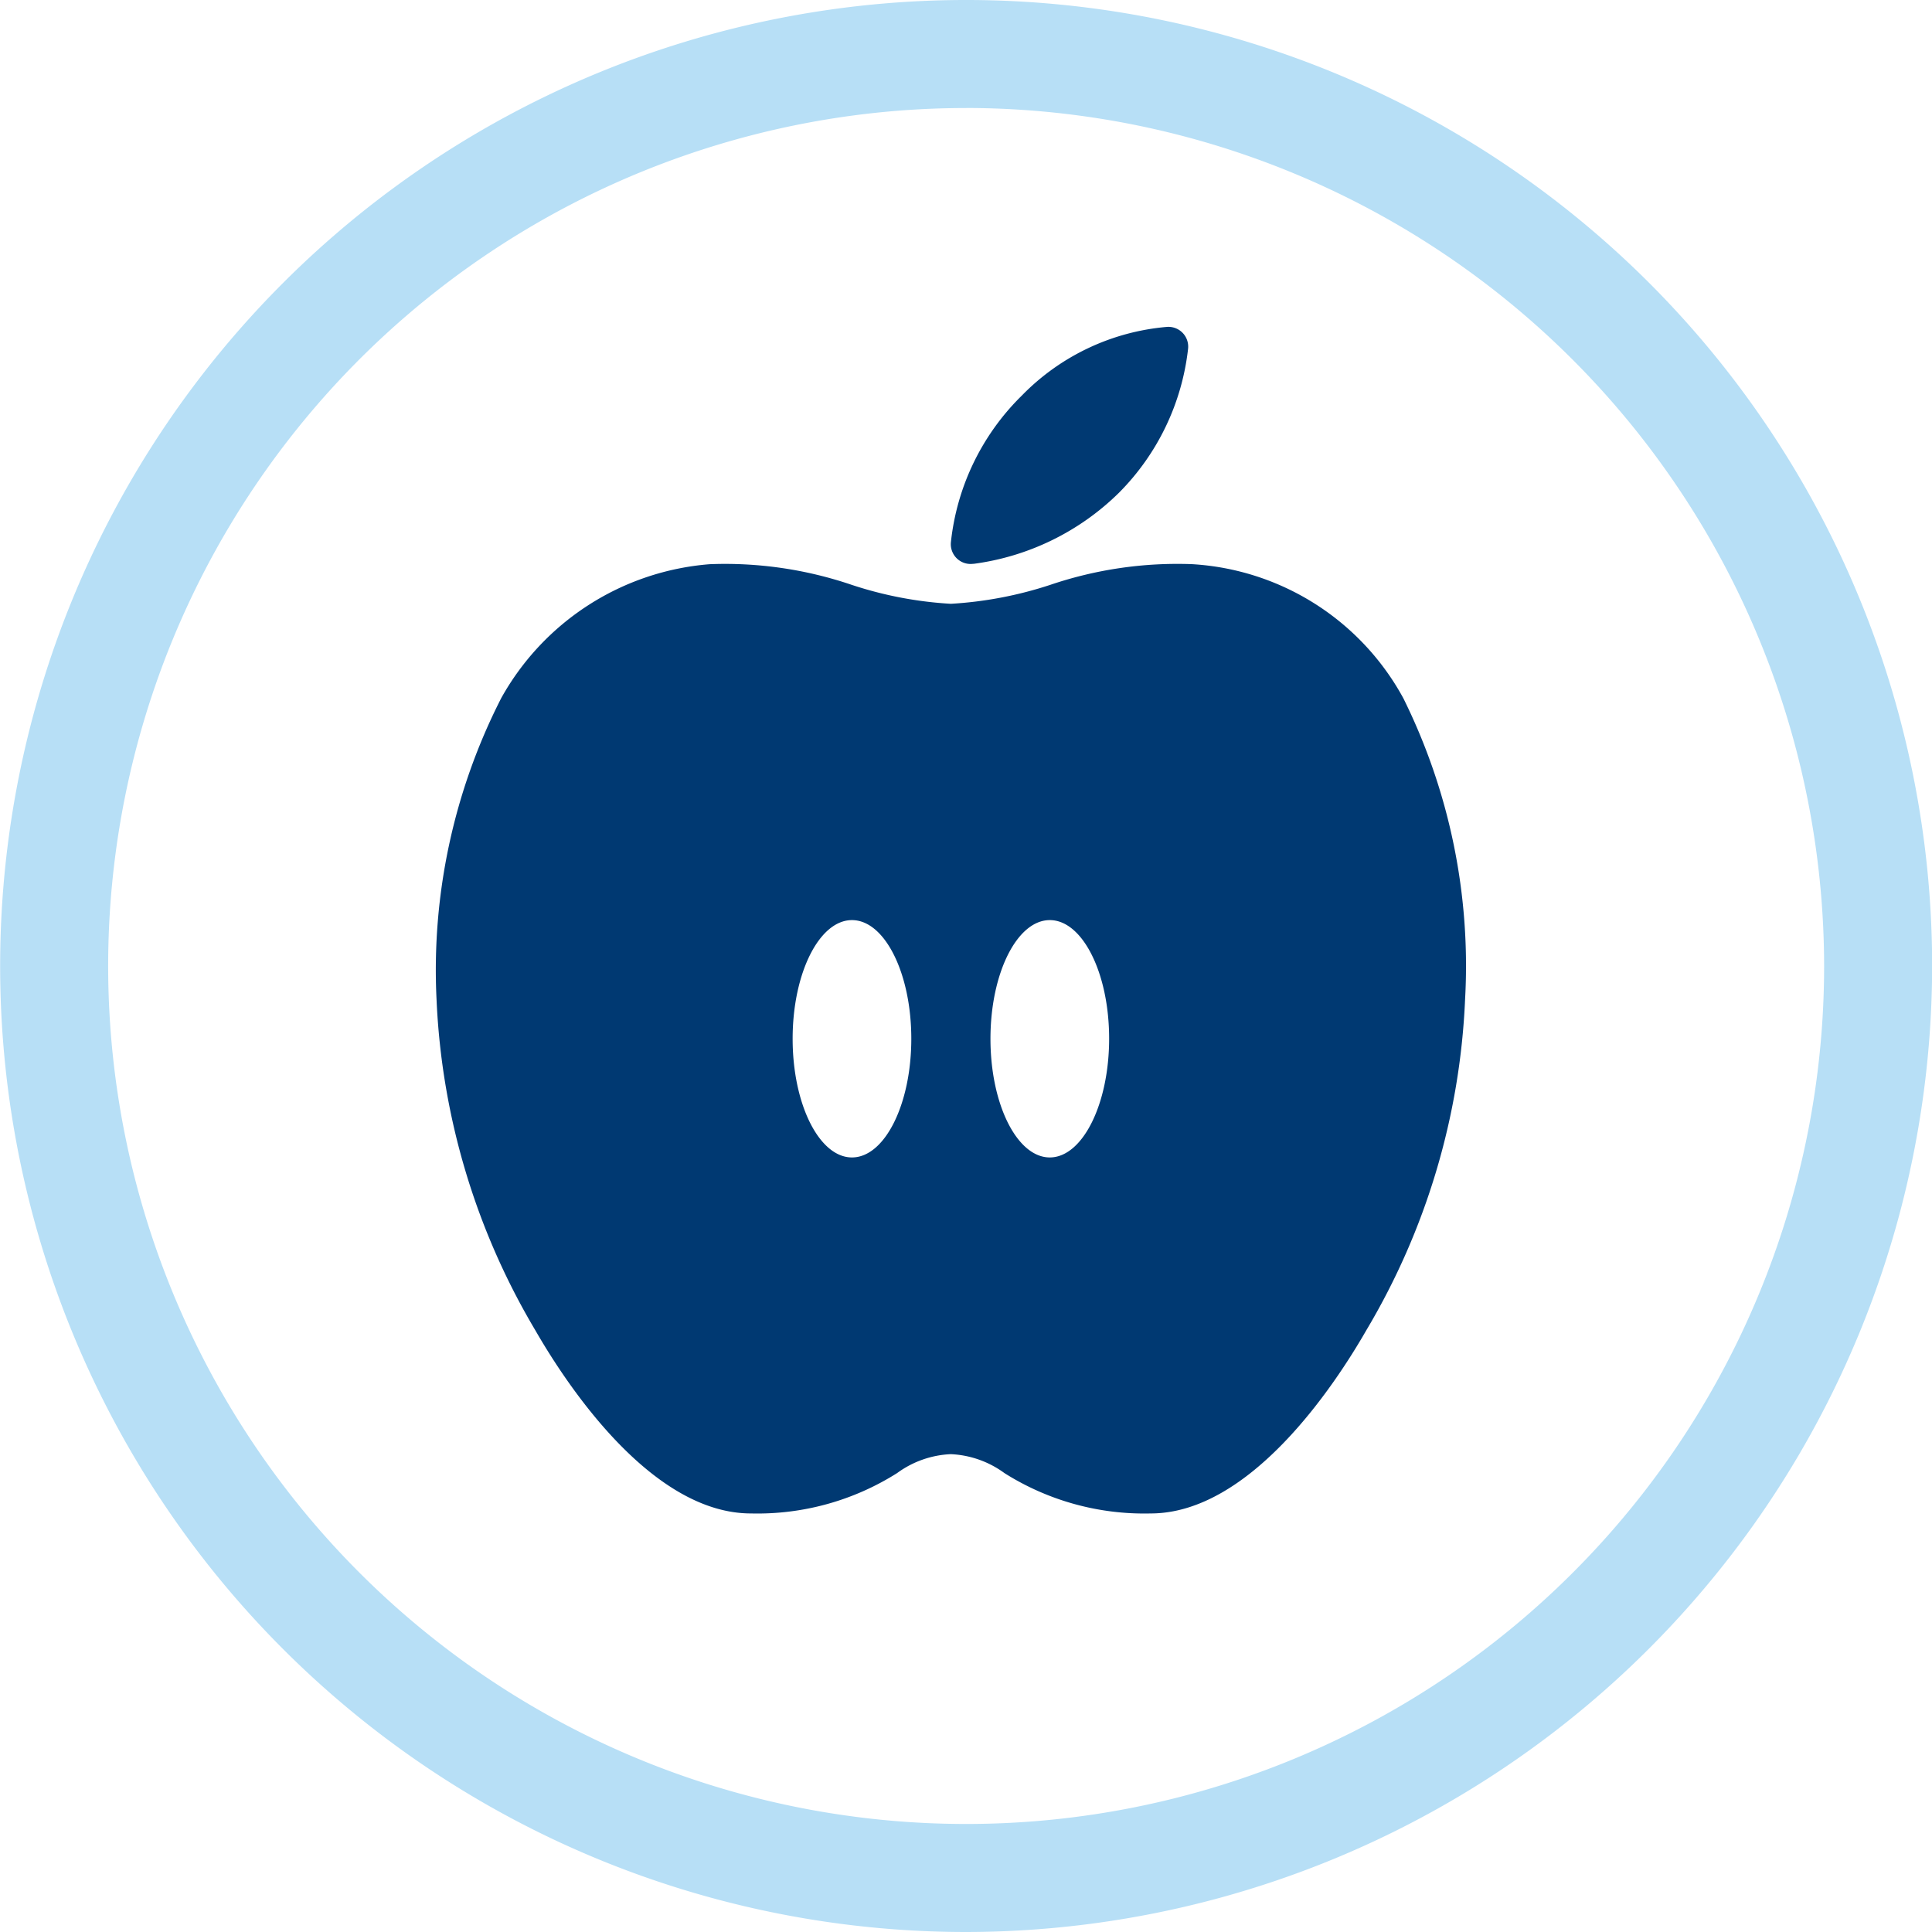 <svg xmlns="http://www.w3.org/2000/svg" width="40.832" height="40.832" viewBox="0 0 40.832 40.832">
  <g id="Group_2892" data-name="Group 2892" transform="translate(-43.052 -665.08)">
    <path id="Path_83" data-name="Path 83" d="M5562.8,1665.427a20.416,20.416,0,1,1,20.416-20.416A20.439,20.439,0,0,1,5562.8,1665.427Zm0-38.549a18.133,18.133,0,1,0,18.133,18.133A18.154,18.154,0,0,0,5562.8,1626.877Z" transform="translate(-5499.329 -959.515)" fill="#b7dff6"/>
    <path id="Path_297" data-name="Path 297" d="M23.808,10.706a5.447,5.447,0,0,0-4.472-2.834,8.368,8.368,0,0,0-2.991.438,8.229,8.229,0,0,1-2.1.4,8.142,8.142,0,0,1-2.094-.4,8.318,8.318,0,0,0-3-.437A5.54,5.54,0,0,0,4.744,10.7a12.64,12.64,0,0,0-1.369,6.368,14.953,14.953,0,0,0,2.09,7c.67,1.163,2.456,3.867,4.555,3.867a5.523,5.523,0,0,0,3.089-.853,2.074,2.074,0,0,1,1.134-.4,2.074,2.074,0,0,1,1.134.4,5.533,5.533,0,0,0,3.091.853c2.1,0,3.885-2.7,4.555-3.867a14.907,14.907,0,0,0,2.09-7A12.732,12.732,0,0,0,23.808,10.706ZM12.155,20.411c-.692,0-1.254-1.123-1.254-2.508s.562-2.508,1.254-2.508,1.254,1.123,1.254,2.508S12.847,20.411,12.155,20.411Zm4.181,0c-.692,0-1.254-1.123-1.254-2.508s.562-2.508,1.254-2.508S17.59,16.517,17.59,17.9,17.028,20.411,16.335,20.411Z" transform="translate(48.903 669.131)" fill="#003972"/>
    <path id="Path_298" data-name="Path 298" d="M18.475,6.138a5.381,5.381,0,0,0,3.074-1.5,5.121,5.121,0,0,0,1.463-3.041.418.418,0,0,0-.447-.467A4.858,4.858,0,0,0,19.5,2.58a5.1,5.1,0,0,0-1.5,3.1.418.418,0,0,0,.476.456Z" transform="translate(45.149 670.859)" fill="#003972"/>
  </g>
</svg>
